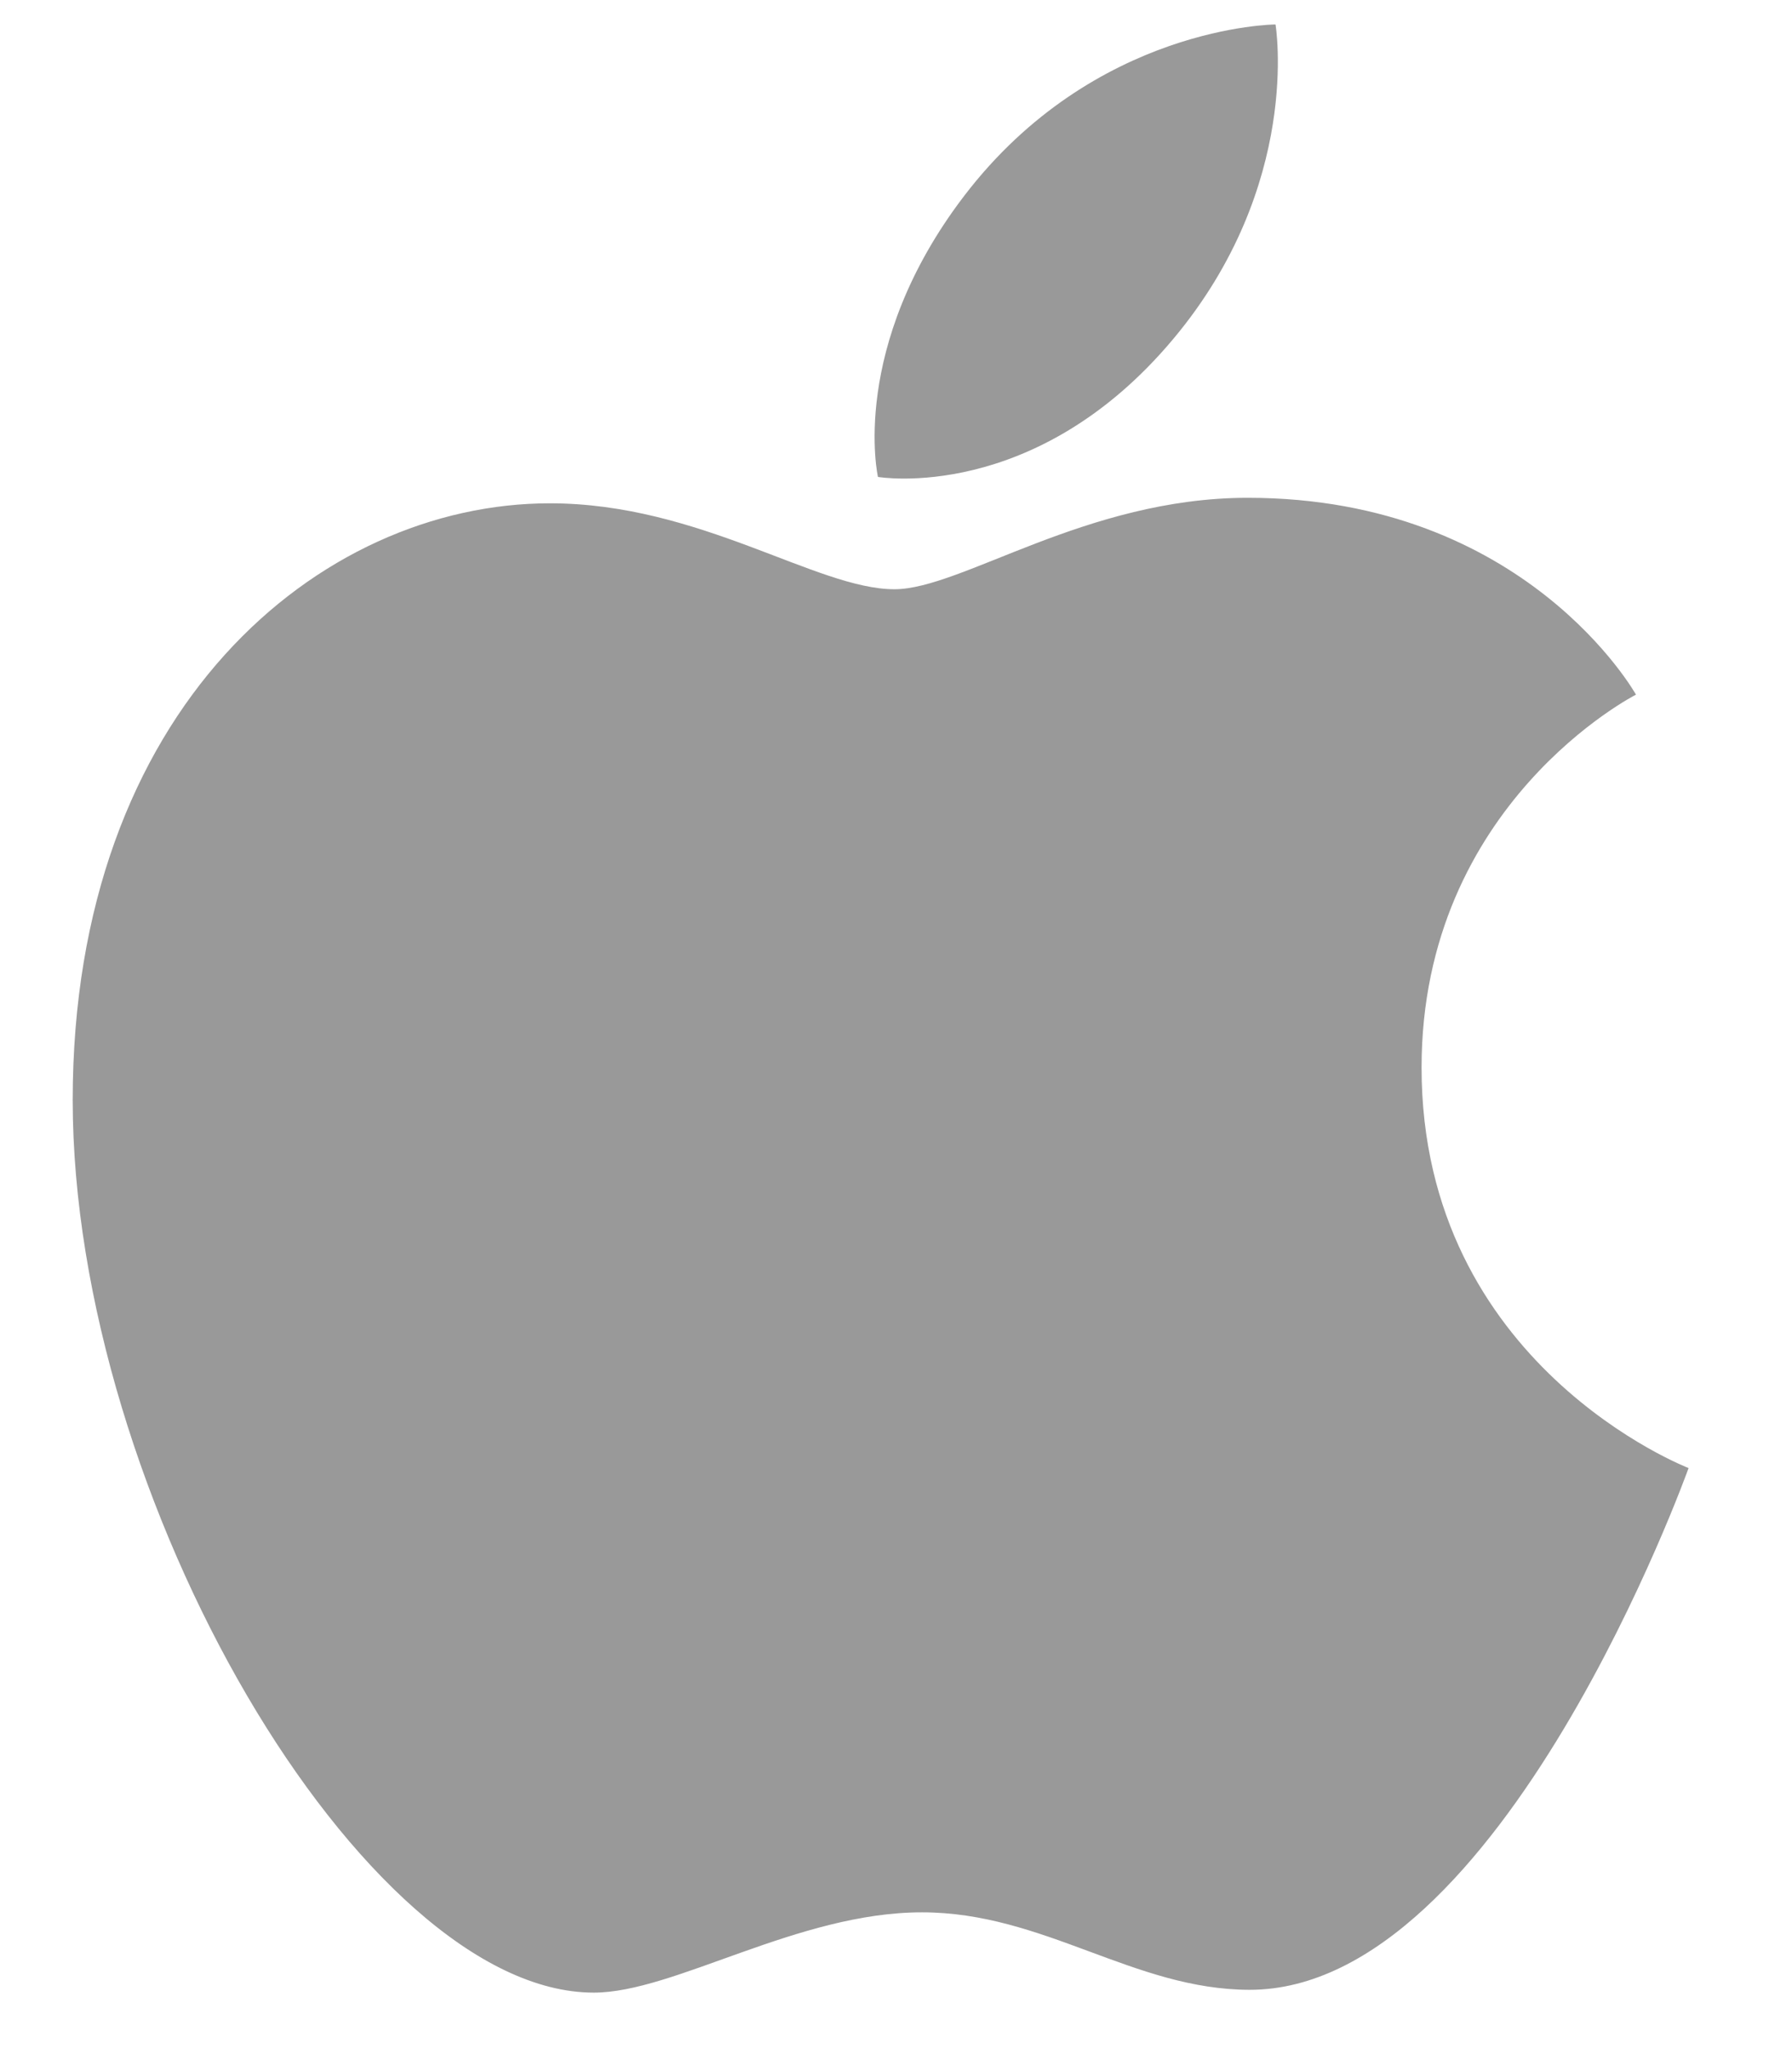 <svg width="14" height="16" viewBox="0 0 14 16" fill="none" xmlns="http://www.w3.org/2000/svg">
<g id="apple 1" clip-path="url(#clip0_1163_74)">
<path id="Vector" d="M7.533 1.529C8.551 0.198 9.965 0.191 9.965 0.191C9.965 0.191 10.176 1.443 9.165 2.648C8.086 3.935 6.859 3.724 6.859 3.724C6.859 3.724 6.629 2.712 7.533 1.529ZM6.988 4.601C7.512 4.601 8.483 3.887 9.748 3.887C11.924 3.887 12.781 5.424 12.781 5.424C12.781 5.424 11.106 6.274 11.106 8.336C11.106 10.662 13.192 11.463 13.192 11.463C13.192 11.463 11.734 15.537 9.764 15.537C8.859 15.537 8.156 14.932 7.203 14.932C6.231 14.932 5.267 15.559 4.639 15.559C2.841 15.559 0.568 11.695 0.568 8.589C0.568 5.533 2.492 3.93 4.296 3.93C5.469 3.93 6.379 4.601 6.988 4.601Z" fill="#999999"/>
</g>
<defs>
<clipPath id="clip0_1163_74">
<rect width="12.624" height="15.369" fill="white" transform="translate(0.568 0.19)"/>
</clipPath>
</defs>
</svg>

